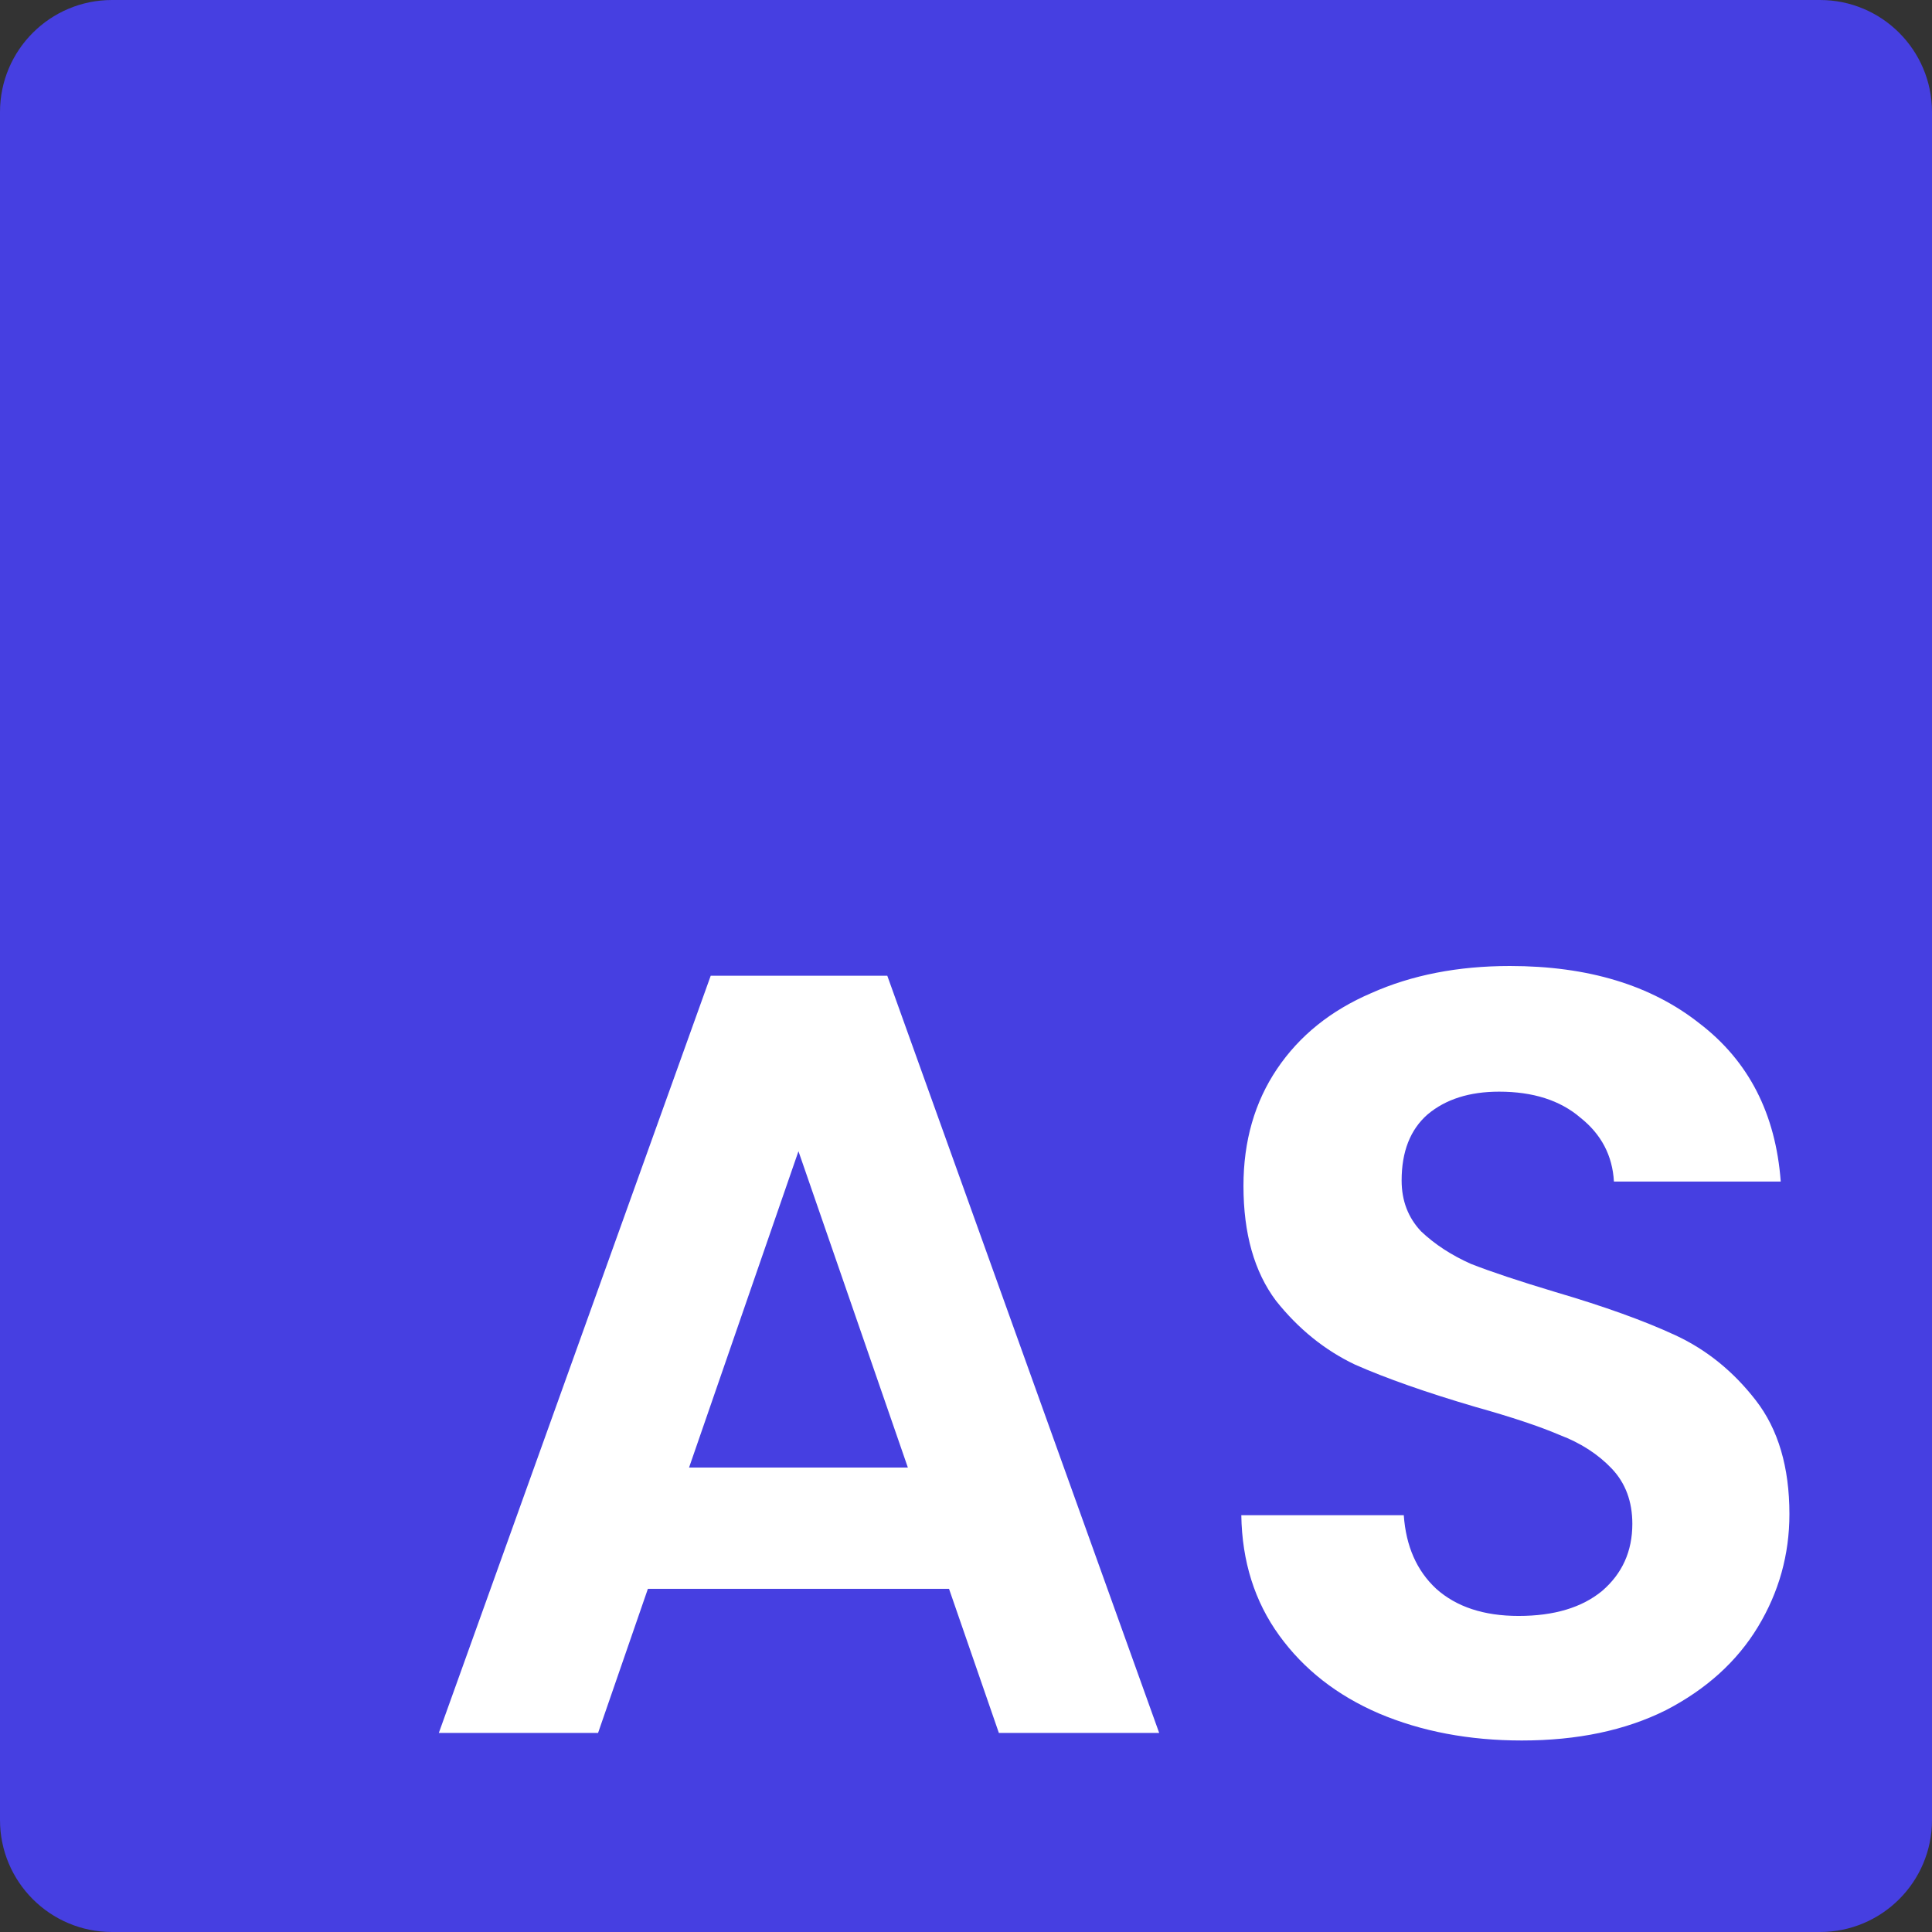 <svg width="96" height="96" viewBox="0 0 96 96" fill="none" xmlns="http://www.w3.org/2000/svg">
<rect x="0" y="0" width="96" height="96" fill="#333333" stroke="none"/>
<path d="M0 5.565C0 2.492 2.492 0 5.565 0H90.435C93.508 0 96 2.492 96 5.565V90.435C96 93.508 93.508 96 90.435 96H5.565C2.492 96 0 93.508 0 90.435V5.565Z" fill="#463FE1"/>
<path d="M68.515 85.139C70.632 86.036 73.001 86.484 75.62 86.484C78.383 86.484 80.769 85.982 82.779 84.977C84.788 83.937 86.313 82.555 87.354 80.833C88.394 79.111 88.915 77.245 88.915 75.235C88.915 72.903 88.359 71.019 87.246 69.584C86.134 68.148 84.806 67.072 83.263 66.354C81.72 65.636 79.729 64.919 77.289 64.201C75.495 63.663 74.095 63.196 73.09 62.802C72.121 62.371 71.296 61.833 70.614 61.187C69.969 60.505 69.646 59.662 69.646 58.657C69.646 57.222 70.076 56.127 70.937 55.374C71.835 54.62 73.019 54.244 74.49 54.244C76.176 54.244 77.522 54.674 78.527 55.535C79.567 56.361 80.123 57.419 80.195 58.711H88.484C88.233 55.338 86.887 52.719 84.447 50.853C82.043 48.951 78.903 48 75.028 48C72.445 48 70.148 48.449 68.138 49.346C66.129 50.207 64.568 51.463 63.456 53.113C62.343 54.764 61.787 56.702 61.787 58.926C61.787 61.295 62.325 63.196 63.402 64.632C64.514 66.031 65.824 67.09 67.331 67.807C68.874 68.489 70.866 69.189 73.306 69.907C75.1 70.409 76.499 70.875 77.504 71.306C78.545 71.701 79.406 72.257 80.088 72.975C80.769 73.692 81.11 74.607 81.11 75.72C81.11 77.083 80.608 78.195 79.603 79.057C78.598 79.882 77.217 80.295 75.459 80.295C73.736 80.295 72.373 79.846 71.368 78.949C70.399 78.052 69.861 76.832 69.753 75.289H61.68C61.715 77.585 62.343 79.577 63.563 81.263C64.784 82.95 66.434 84.242 68.515 85.139Z" fill="white"/>
<path fill-rule="evenodd" clip-rule="evenodd" d="M29.718 86.108L32.193 78.949H47.157L49.633 86.108H57.599L44.089 48.484H35.315L21.805 86.108H29.718ZM39.675 57.204L45.111 72.921H34.239L39.675 57.204Z" fill="white"/>
</svg>
